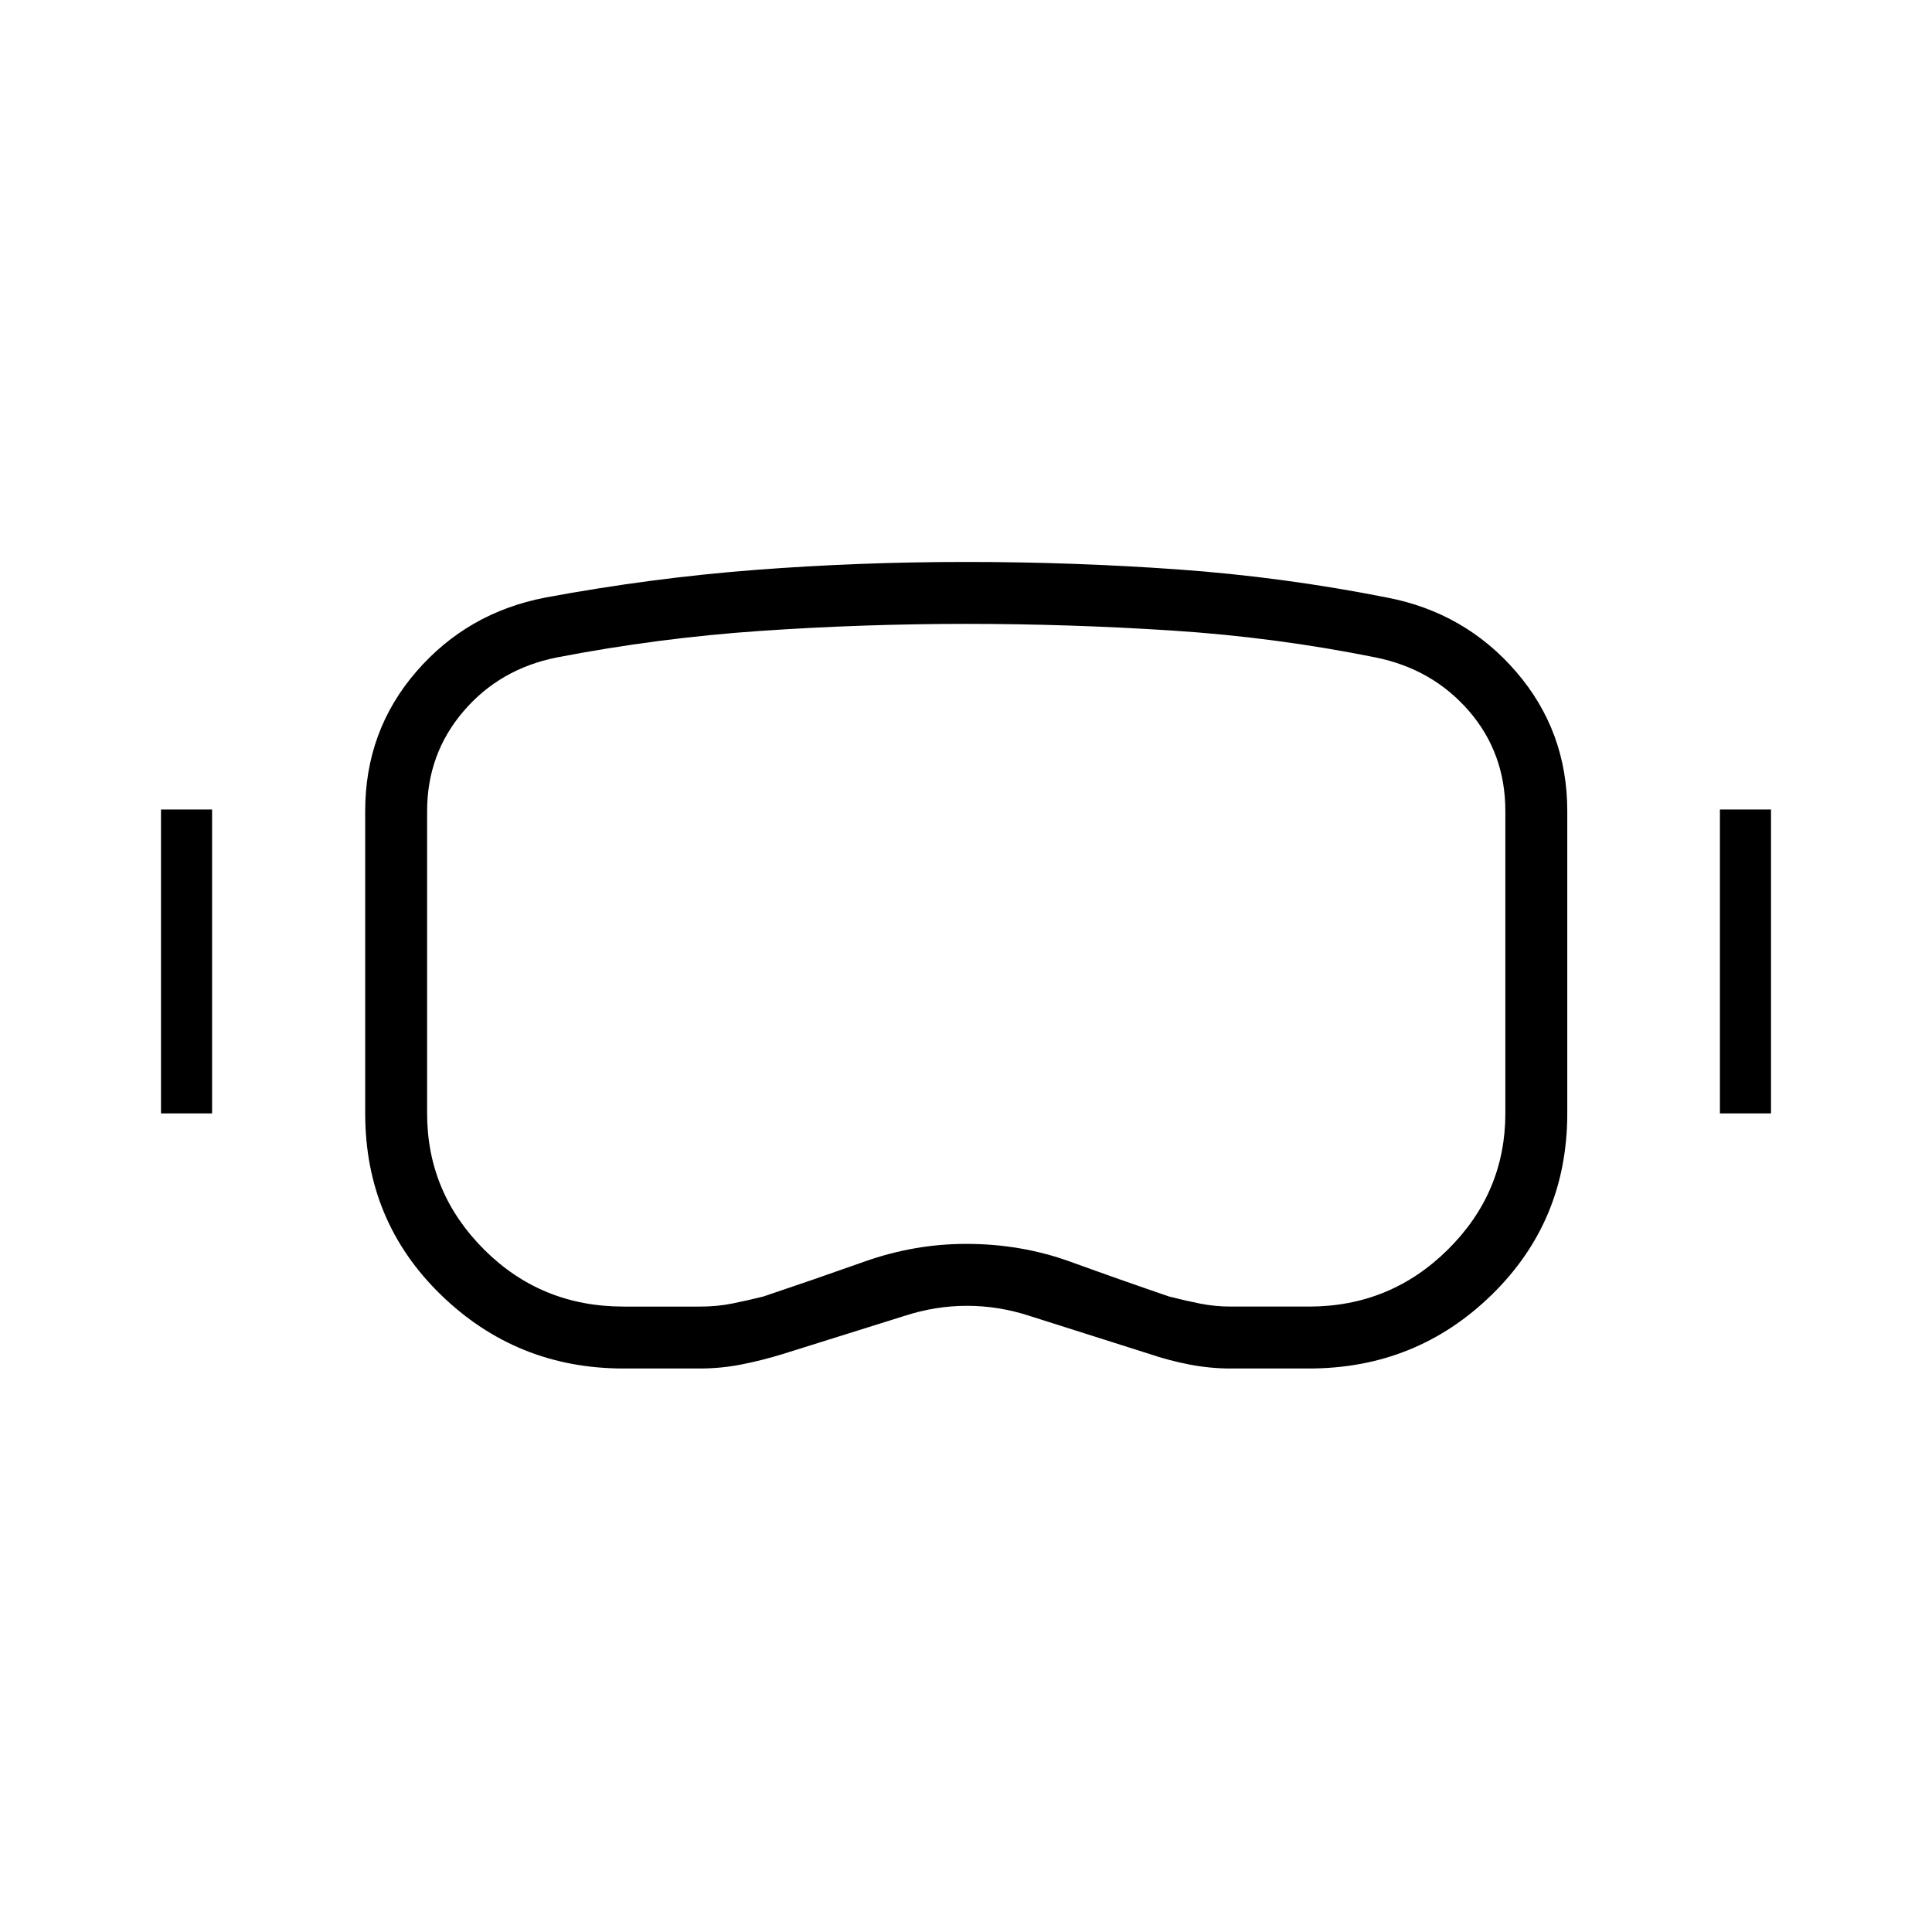 <svg xmlns="http://www.w3.org/2000/svg" height="48" viewBox="0 -960 960 960" width="48"><path d="M309.85-280q-53.03 0-90.71-36.56-37.68-36.56-37.68-90.21V-557q0-39.91 25.39-69.26 25.38-29.36 64.15-36.82 52.35-9.73 104.01-13.71 51.66-3.98 105.02-3.98t105.47 3.73q52.12 3.73 103.73 13.96 38.77 7.46 64.15 36.91 25.39 29.44 25.39 69.17v150.23q0 53.46-37.52 90.12Q703.73-280 650.38-280h-38.92q-10.28 0-20.56-2t-19.75-5.23l-59.61-18.92q-15.36-5-31.04-5t-31.04 5l-60.38 18.92Q378.62-284 368.41-282q-10.2 2-20.7 2h-37.86Zm0-30.77h38.03q8.4 0 15.91-1.5 7.52-1.5 15.52-3.5 25.42-8.54 50.23-17.35 24.8-8.8 50.57-8.8 27.3 0 51.72 8.85 24.43 8.86 49.09 17.3 7.77 2 15.26 3.5 7.48 1.5 15.54 1.5h38.66q40.45 0 69.03-28.29Q748-367.36 748-406.77V-557q0-28.77-18.04-49.65-18.04-20.89-46.34-26.66-49.92-10.06-101.19-13.37Q531.15-650 480.17-650q-51.3 0-102.24 3.49-50.94 3.48-101.31 13.2-28.31 5.68-46.35 26.78-18.04 21.11-18.04 49.53v150.23q0 39.41 28.36 67.71 28.35 28.29 69.26 28.29ZM80-406.77v-151h25.38v151H80Zm774.62 0v-151H880v151h-25.38Zm-374.39-74Z"/></svg>